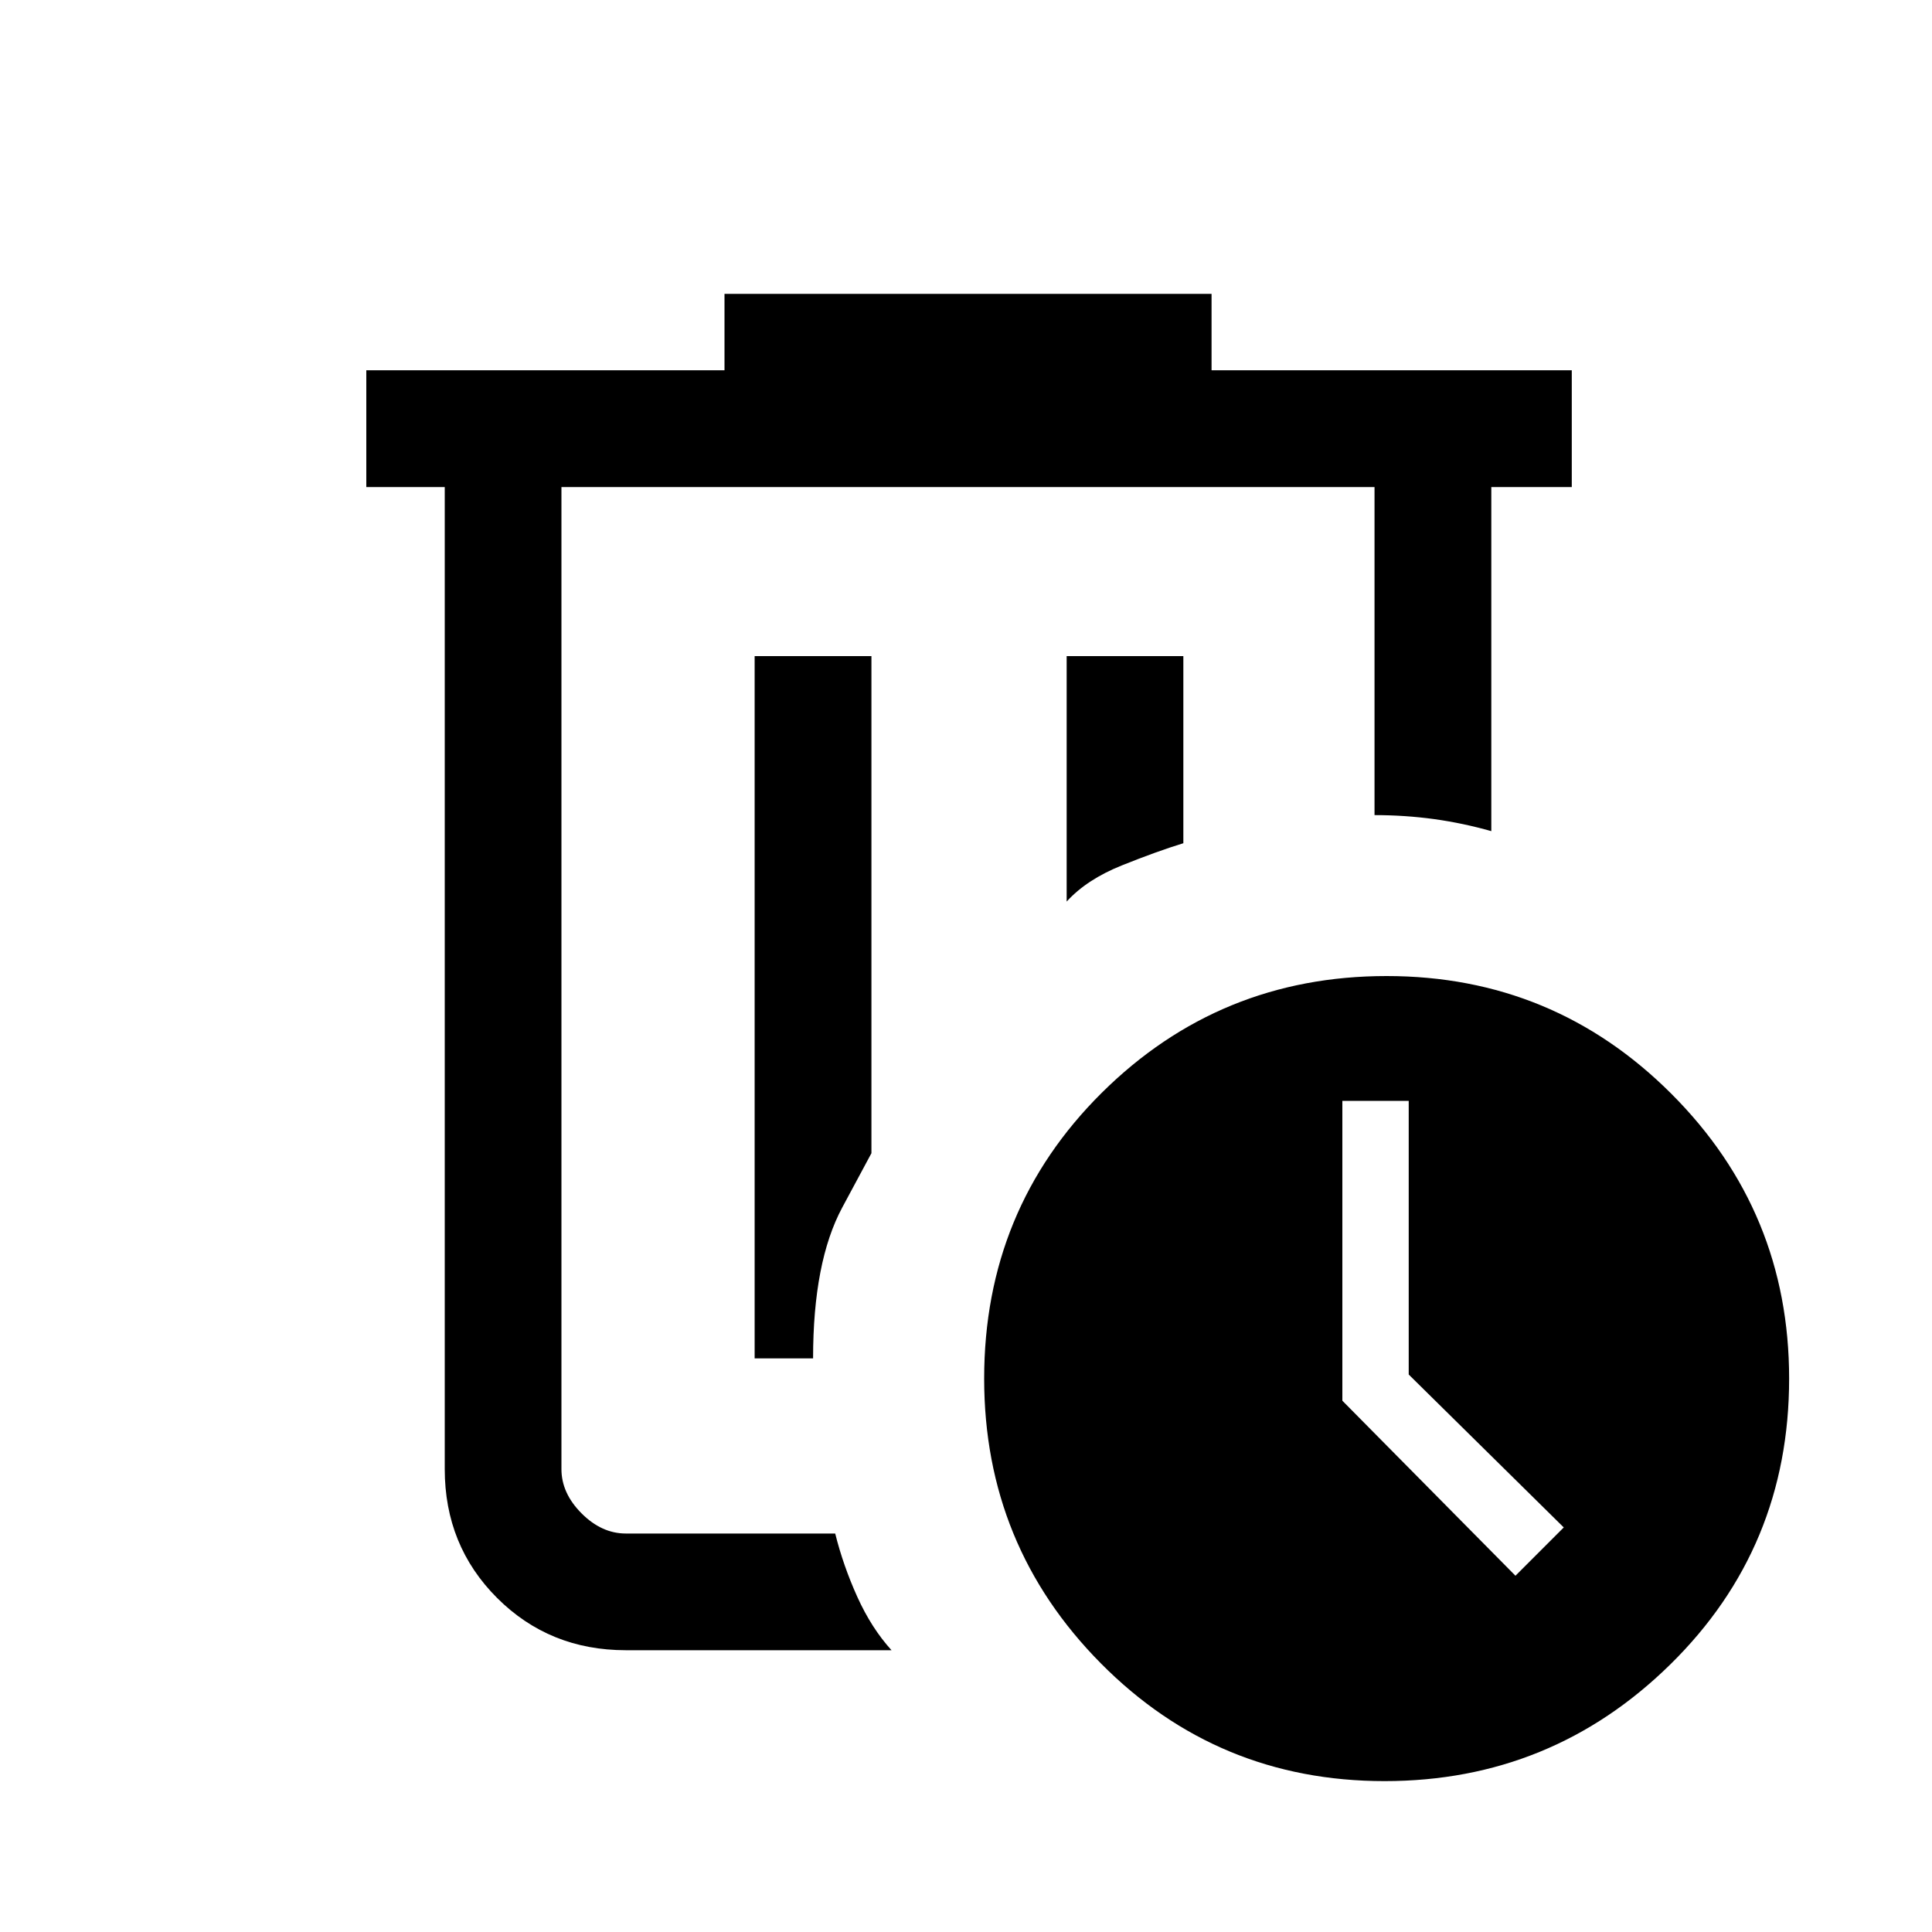 <svg xmlns="http://www.w3.org/2000/svg" height="20" width="20"><path d="M5.812 5.042v10.833-.667Zm3.417 12.041h-2.75q-.791 0-1.333-.541-.542-.542-.542-1.334V5.042h-.812V3.833H7.5v-.791h5.042v.791h3.729v1.209h-.833v3.562q-.292-.083-.594-.125-.302-.041-.615-.041V5.042H5.812v10.166q0 .25.209.459.208.208.458.208h2.167q.083.333.229.656.146.323.354.552Zm-1.417-3.021h.605q0-1 .302-1.562l.302-.562V6.792H7.812Zm3.23-4.729q.208-.229.573-.375.364-.146.635-.229V6.792h-1.208Zm3.291 9.105q-1.729 0-2.937-1.219-1.208-1.219-1.208-2.948 0-1.75 1.218-2.959 1.219-1.208 2.948-1.208 1.729 0 2.948 1.219 1.219 1.219 1.219 2.948 0 1.75-1.229 2.958-1.23 1.209-2.959 1.209Zm1.355-2.126.5-.5-1.605-1.583v-2.833h-.687V14.5Z"/></svg>